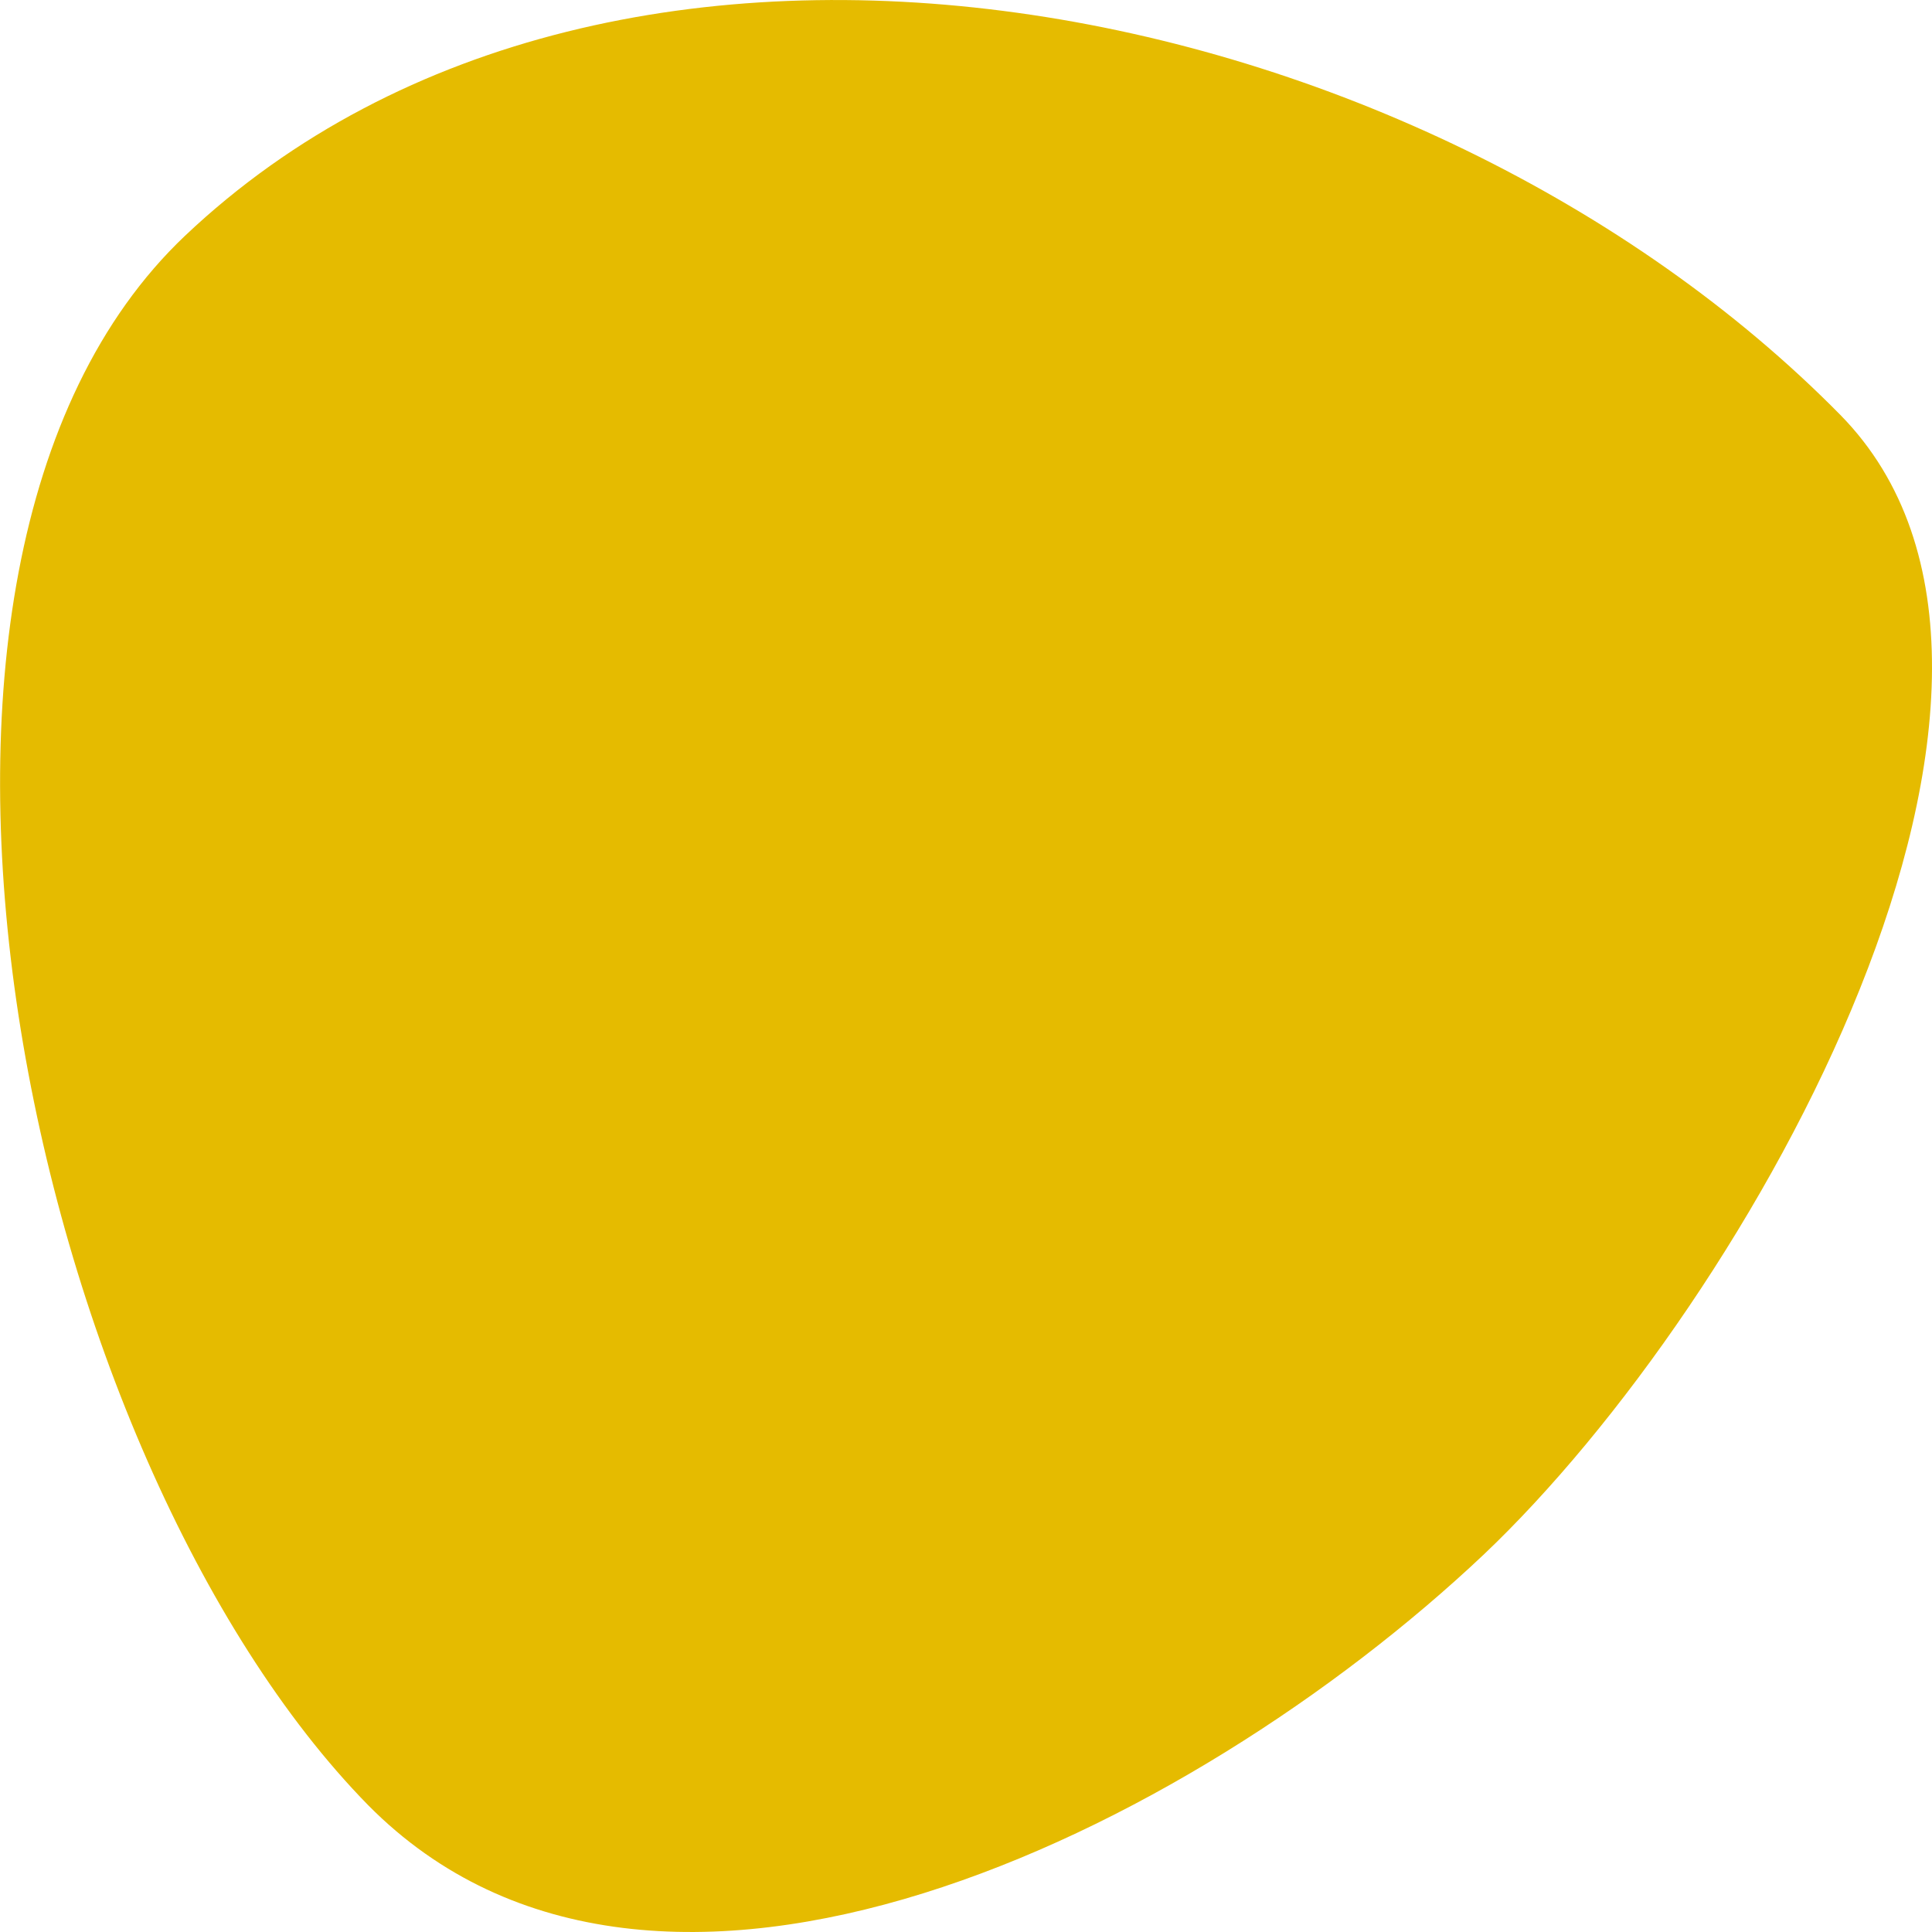 <svg width="5" height="5" fill="none" xmlns="http://www.w3.org/2000/svg"><path d="M4.763 1.074C3.679-.027 1.595-.446.479.61c-.904.857-.404 3.167.474 4.062.744.752 2.123.072 2.886-.648.693-.657 1.597-2.265.924-2.95z" fill="#E5BB00"/></svg>
